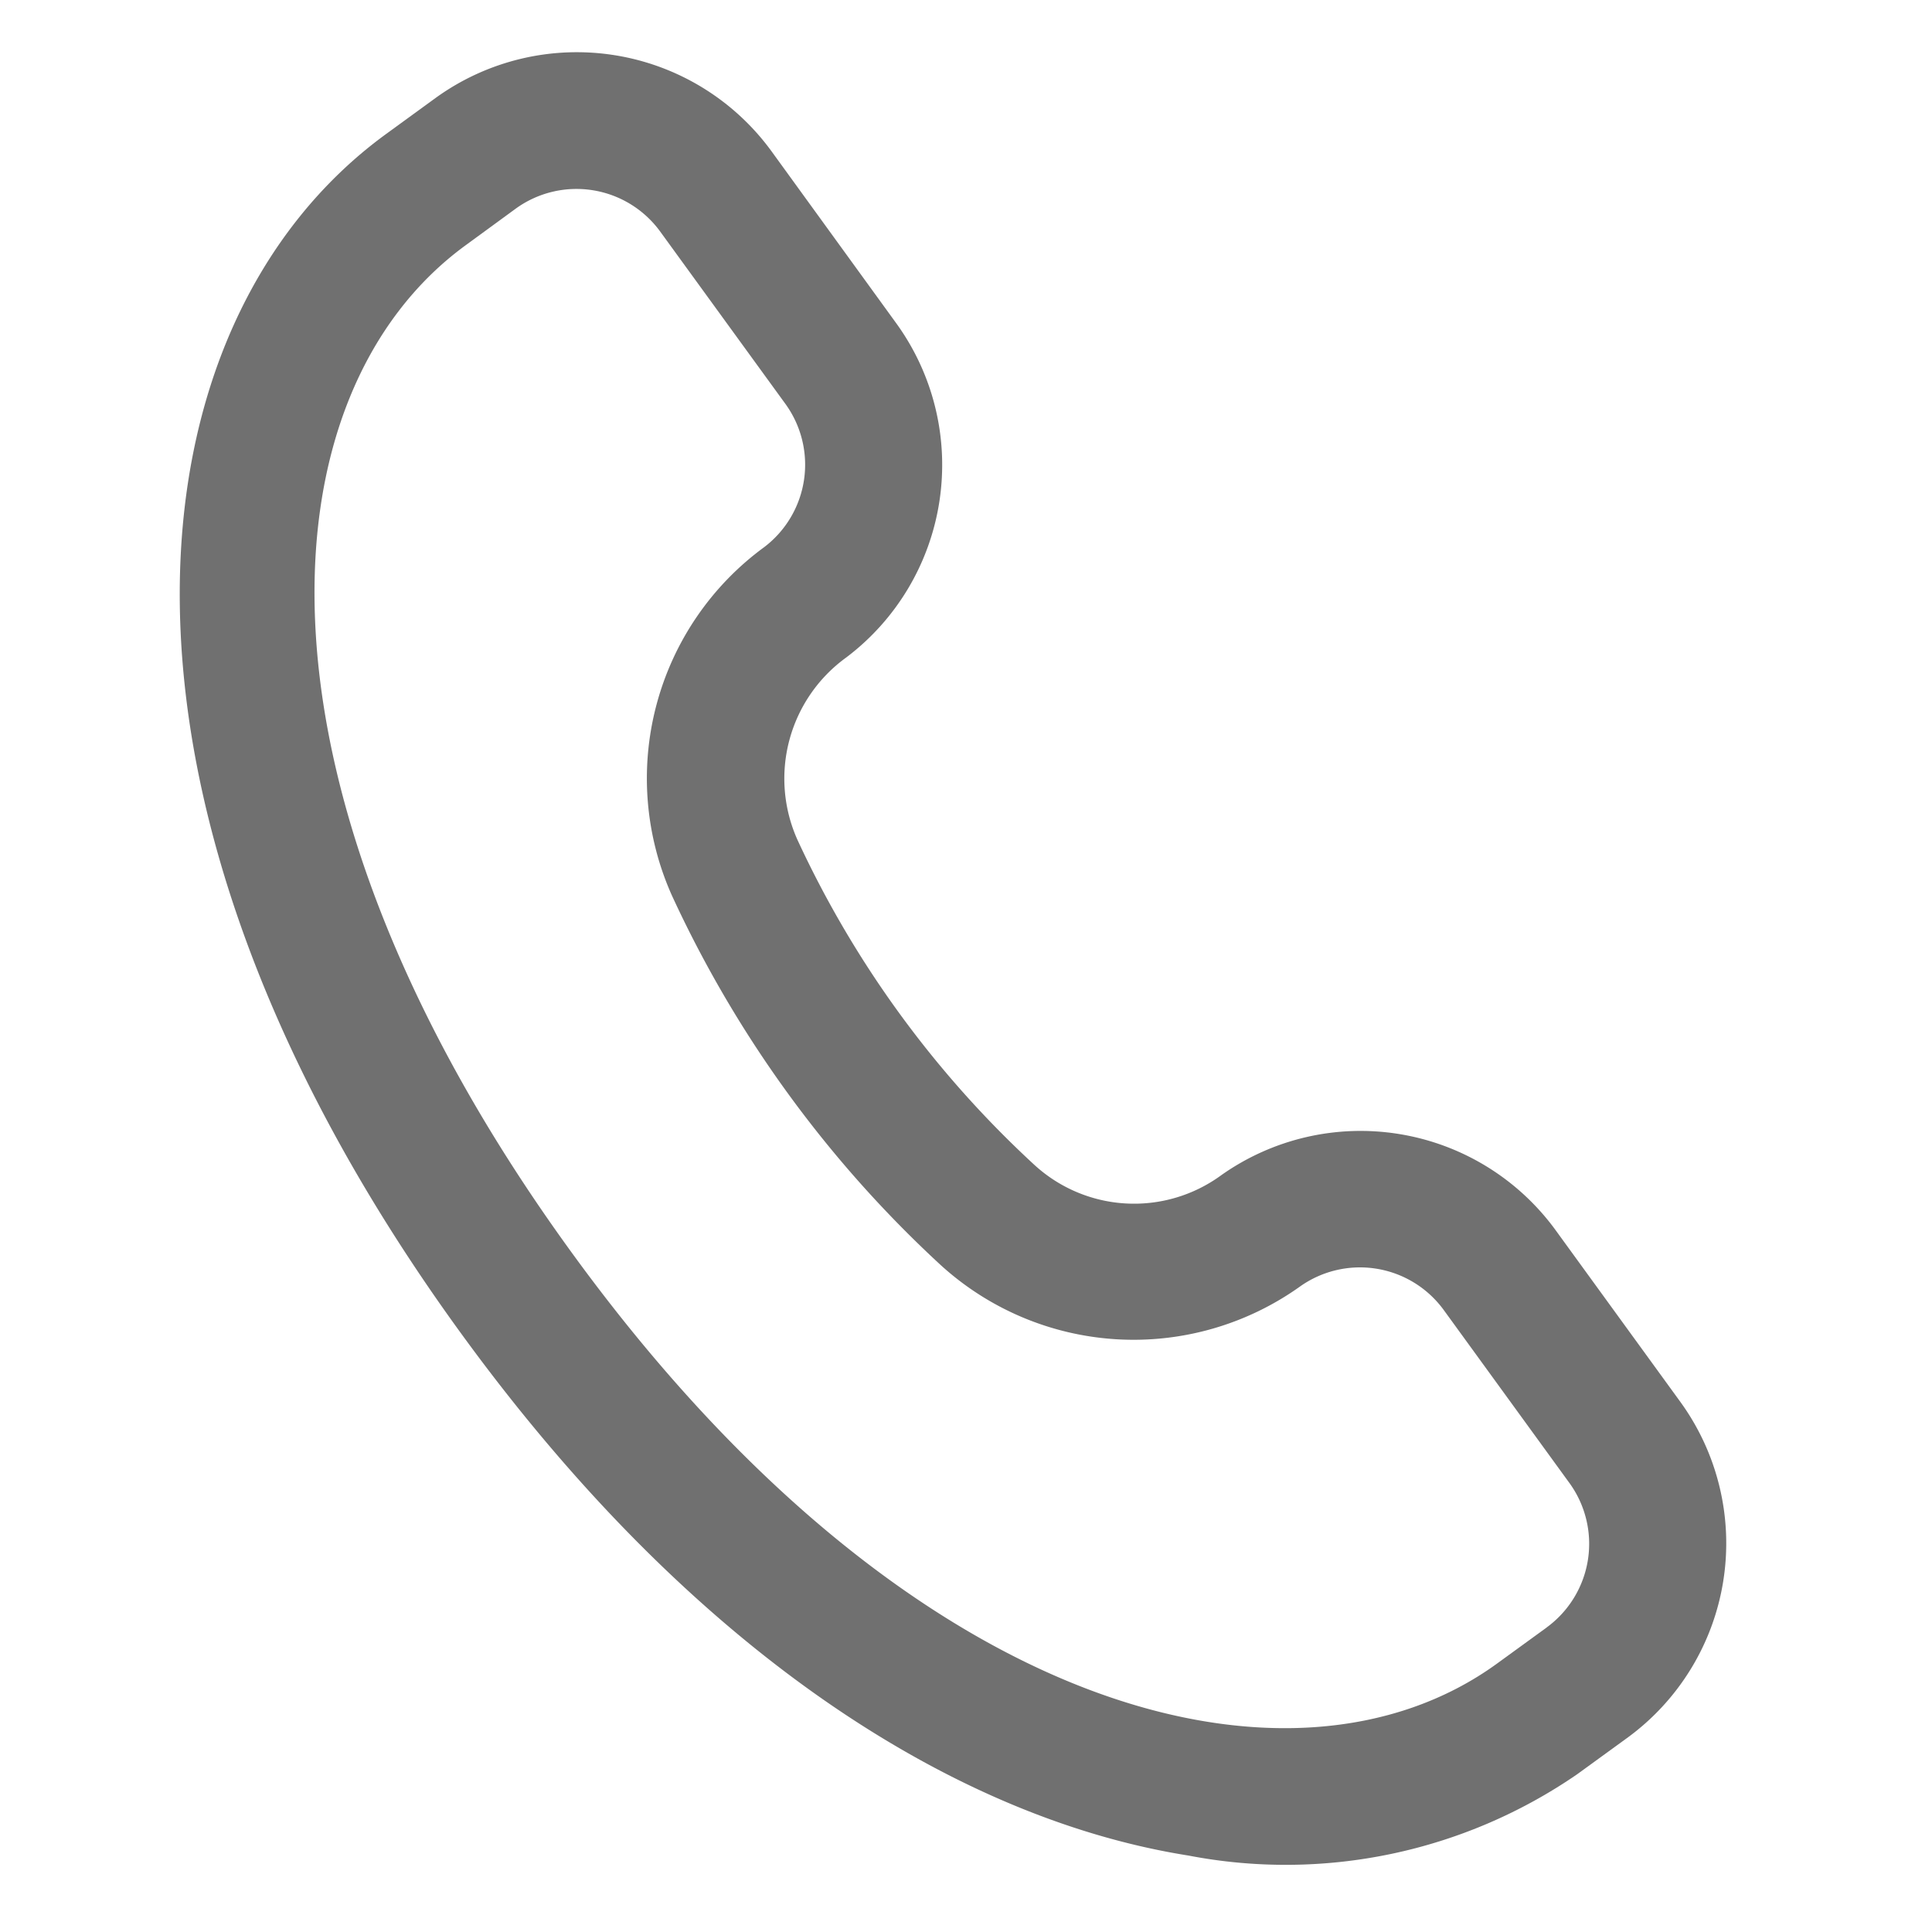 <svg xmlns="http://www.w3.org/2000/svg" width="22.804" height="22.804" viewBox="0 0 22.804 22.804"><defs><style>.a{fill:#707070;}</style></defs><path class="a" d="M22.8,17.406l-1.78-1.78a2.848,2.848,0,0,0-3.995-.017,1.741,1.741,0,0,1-2.208.216,12.155,12.155,0,0,1-3.35-3.343,1.764,1.764,0,0,1,.23-2.216,2.848,2.848,0,0,0-.025-3.982L9.891,4.5a2.843,2.843,0,0,0-4.013,0l-.512.513C2.7,7.687,2.9,13.3,8.45,18.85,11.8,22.2,15.17,23.6,17.9,23.6a6.067,6.067,0,0,0,4.383-1.667l.513-.513A2.842,2.842,0,0,0,22.8,17.406Zm-1.144,2.873-.513.513c-2.1,2.1-6.746,1.719-11.549-3.085S4.4,8.258,6.508,6.154l.509-.512a1.222,1.222,0,0,1,1.725,0l1.78,1.78a1.222,1.222,0,0,1,.017,1.707,3.382,3.382,0,0,0-.43,4.238,13.76,13.76,0,0,0,3.813,3.807,3.381,3.381,0,0,0,4.232-.418,1.223,1.223,0,0,1,1.713.011l1.78,1.78a1.222,1.222,0,0,1,.007,1.733Z" transform="translate(0.04 -4.208) rotate(9)"/></svg>